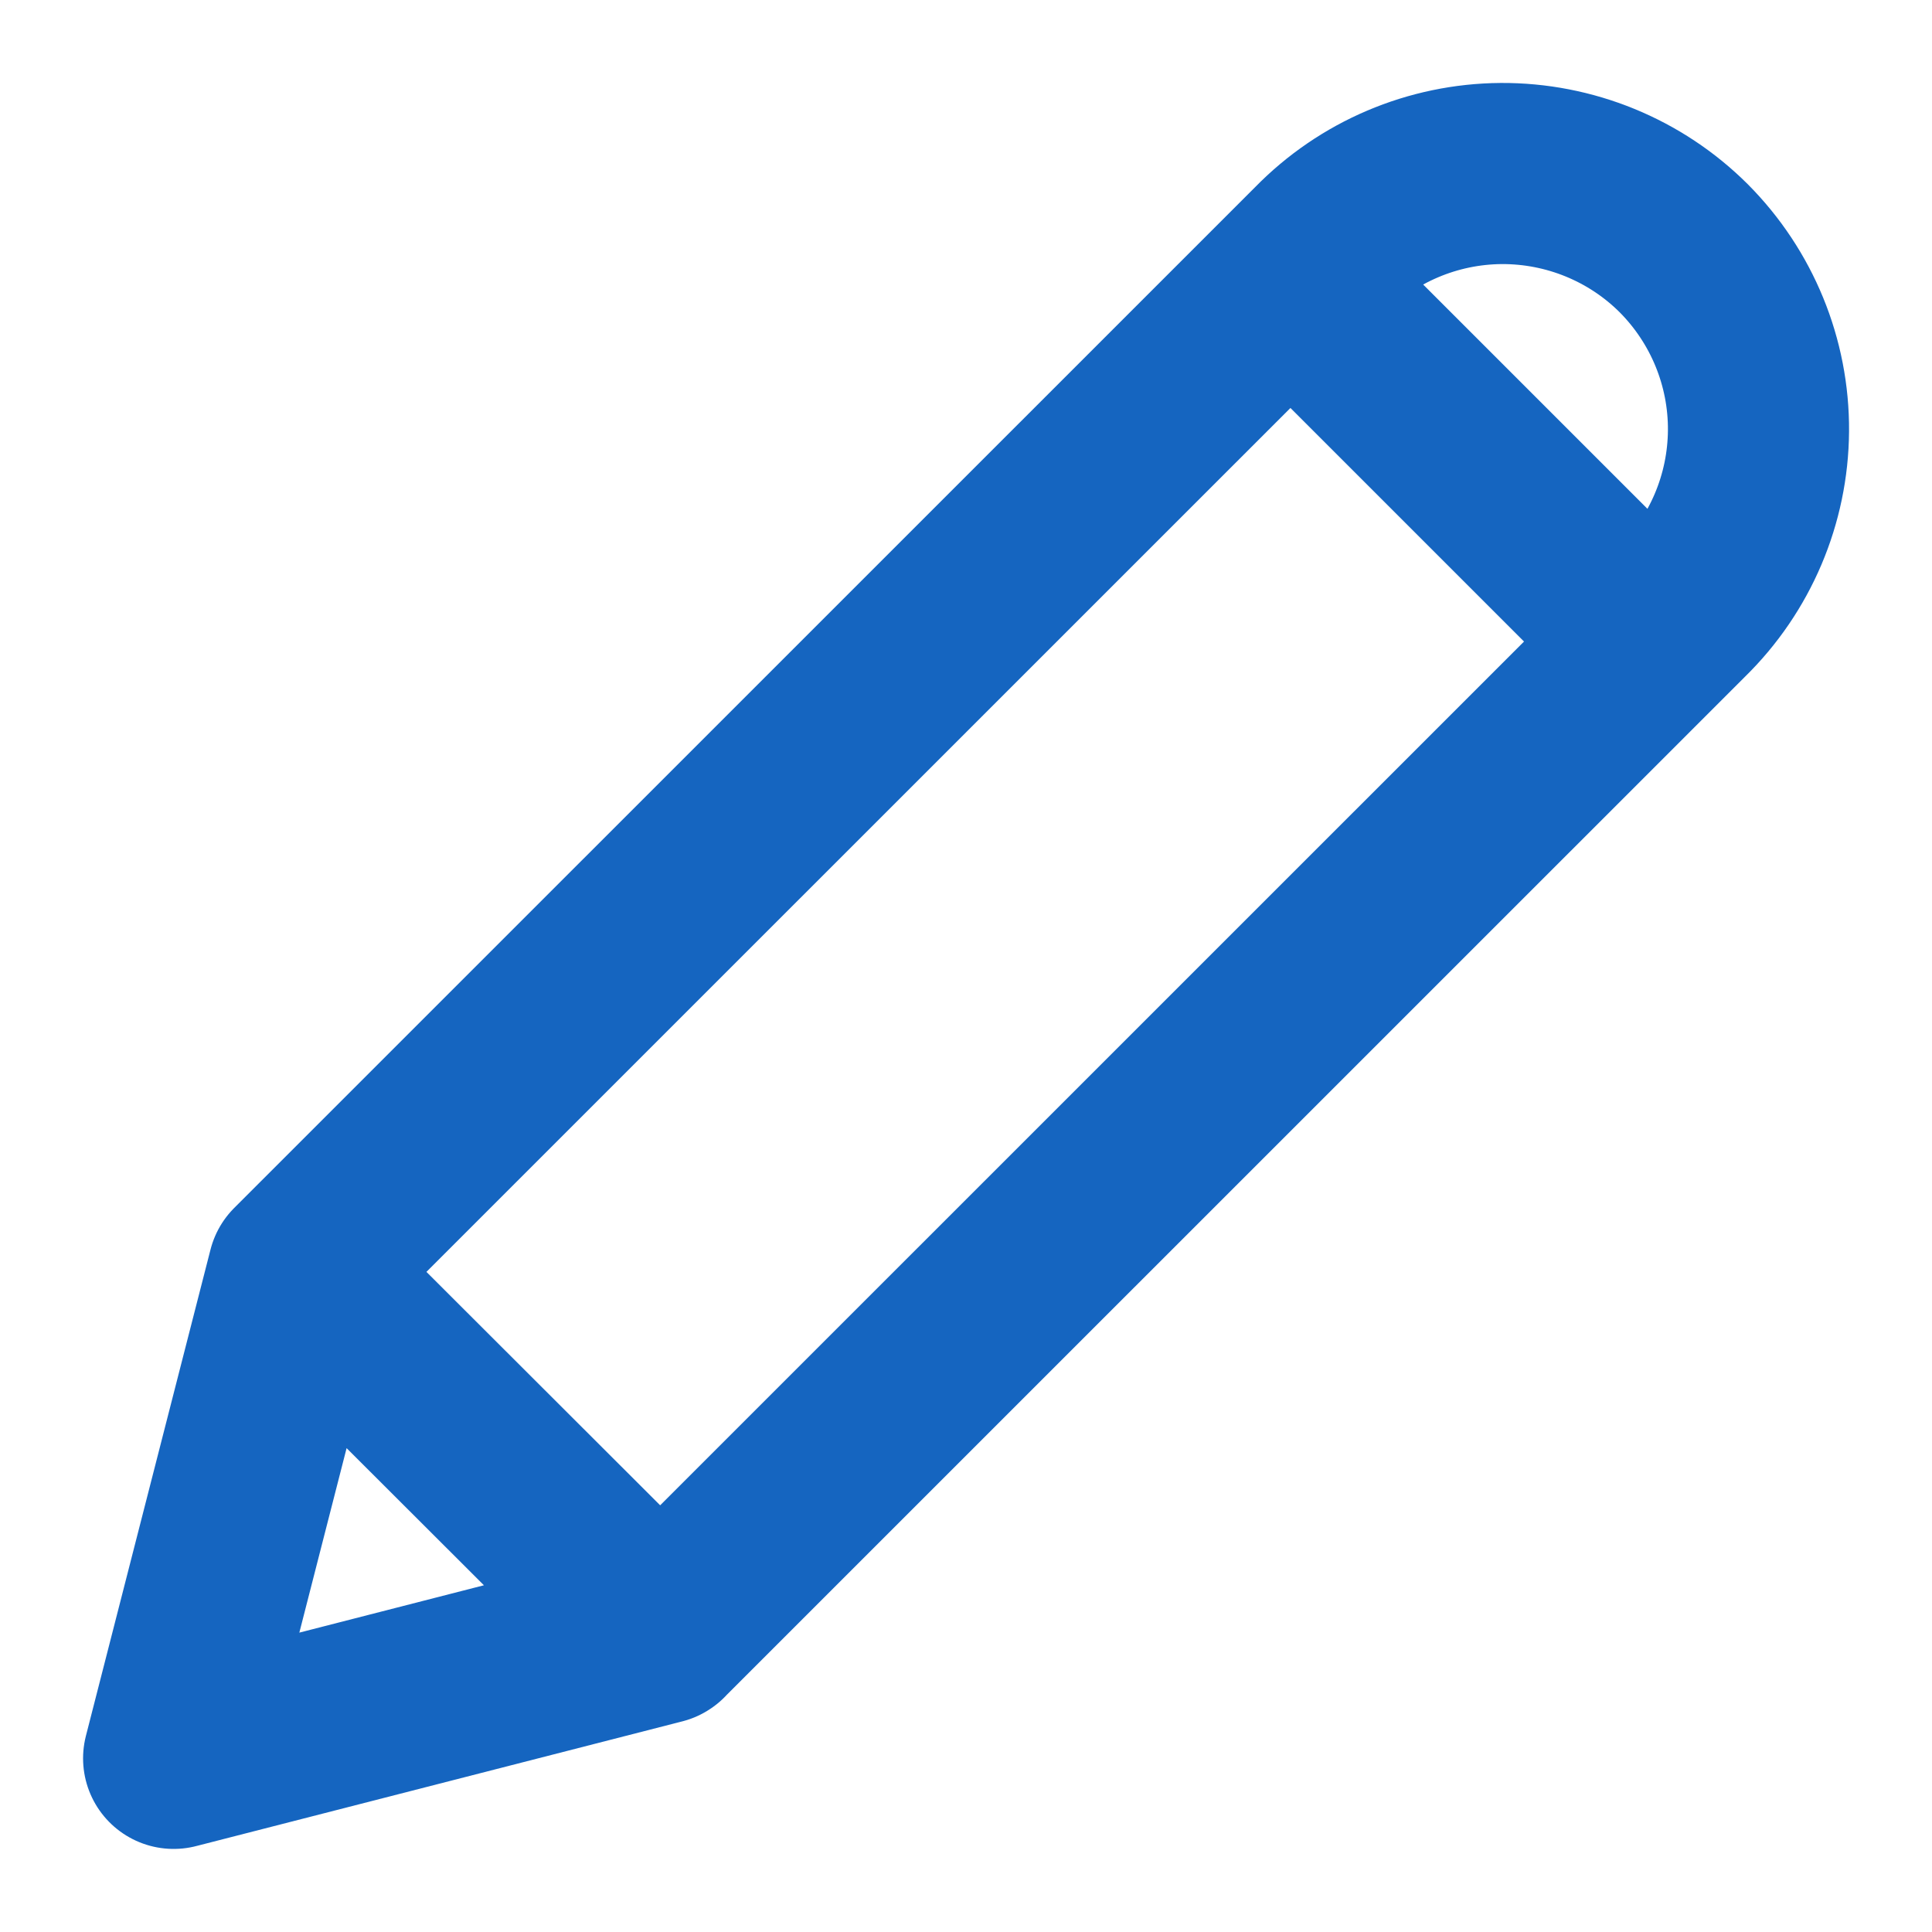 <svg xmlns="http://www.w3.org/2000/svg" width="16" height="16" viewBox="0 0 16 16">
    <g fill="none" fill-rule="evenodd" stroke="#1565C0" stroke-linecap="round" stroke-linejoin="round" stroke-width="1.5">
        <path d="M12.944 1.056c-.401-.4-.946-.622-1.512-.619-.566.004-1.108.234-1.504.64L1.47 9.534.438 13.562l4.027-1.033 8.459-8.458c.405-.396.635-.937.639-1.503.004-.567-.22-1.111-.619-1.512zM9.687 1.318L12.682 4.313M1.471 9.534L4.468 12.527" transform="translate(1 1)"/>
    </g>
</svg>
